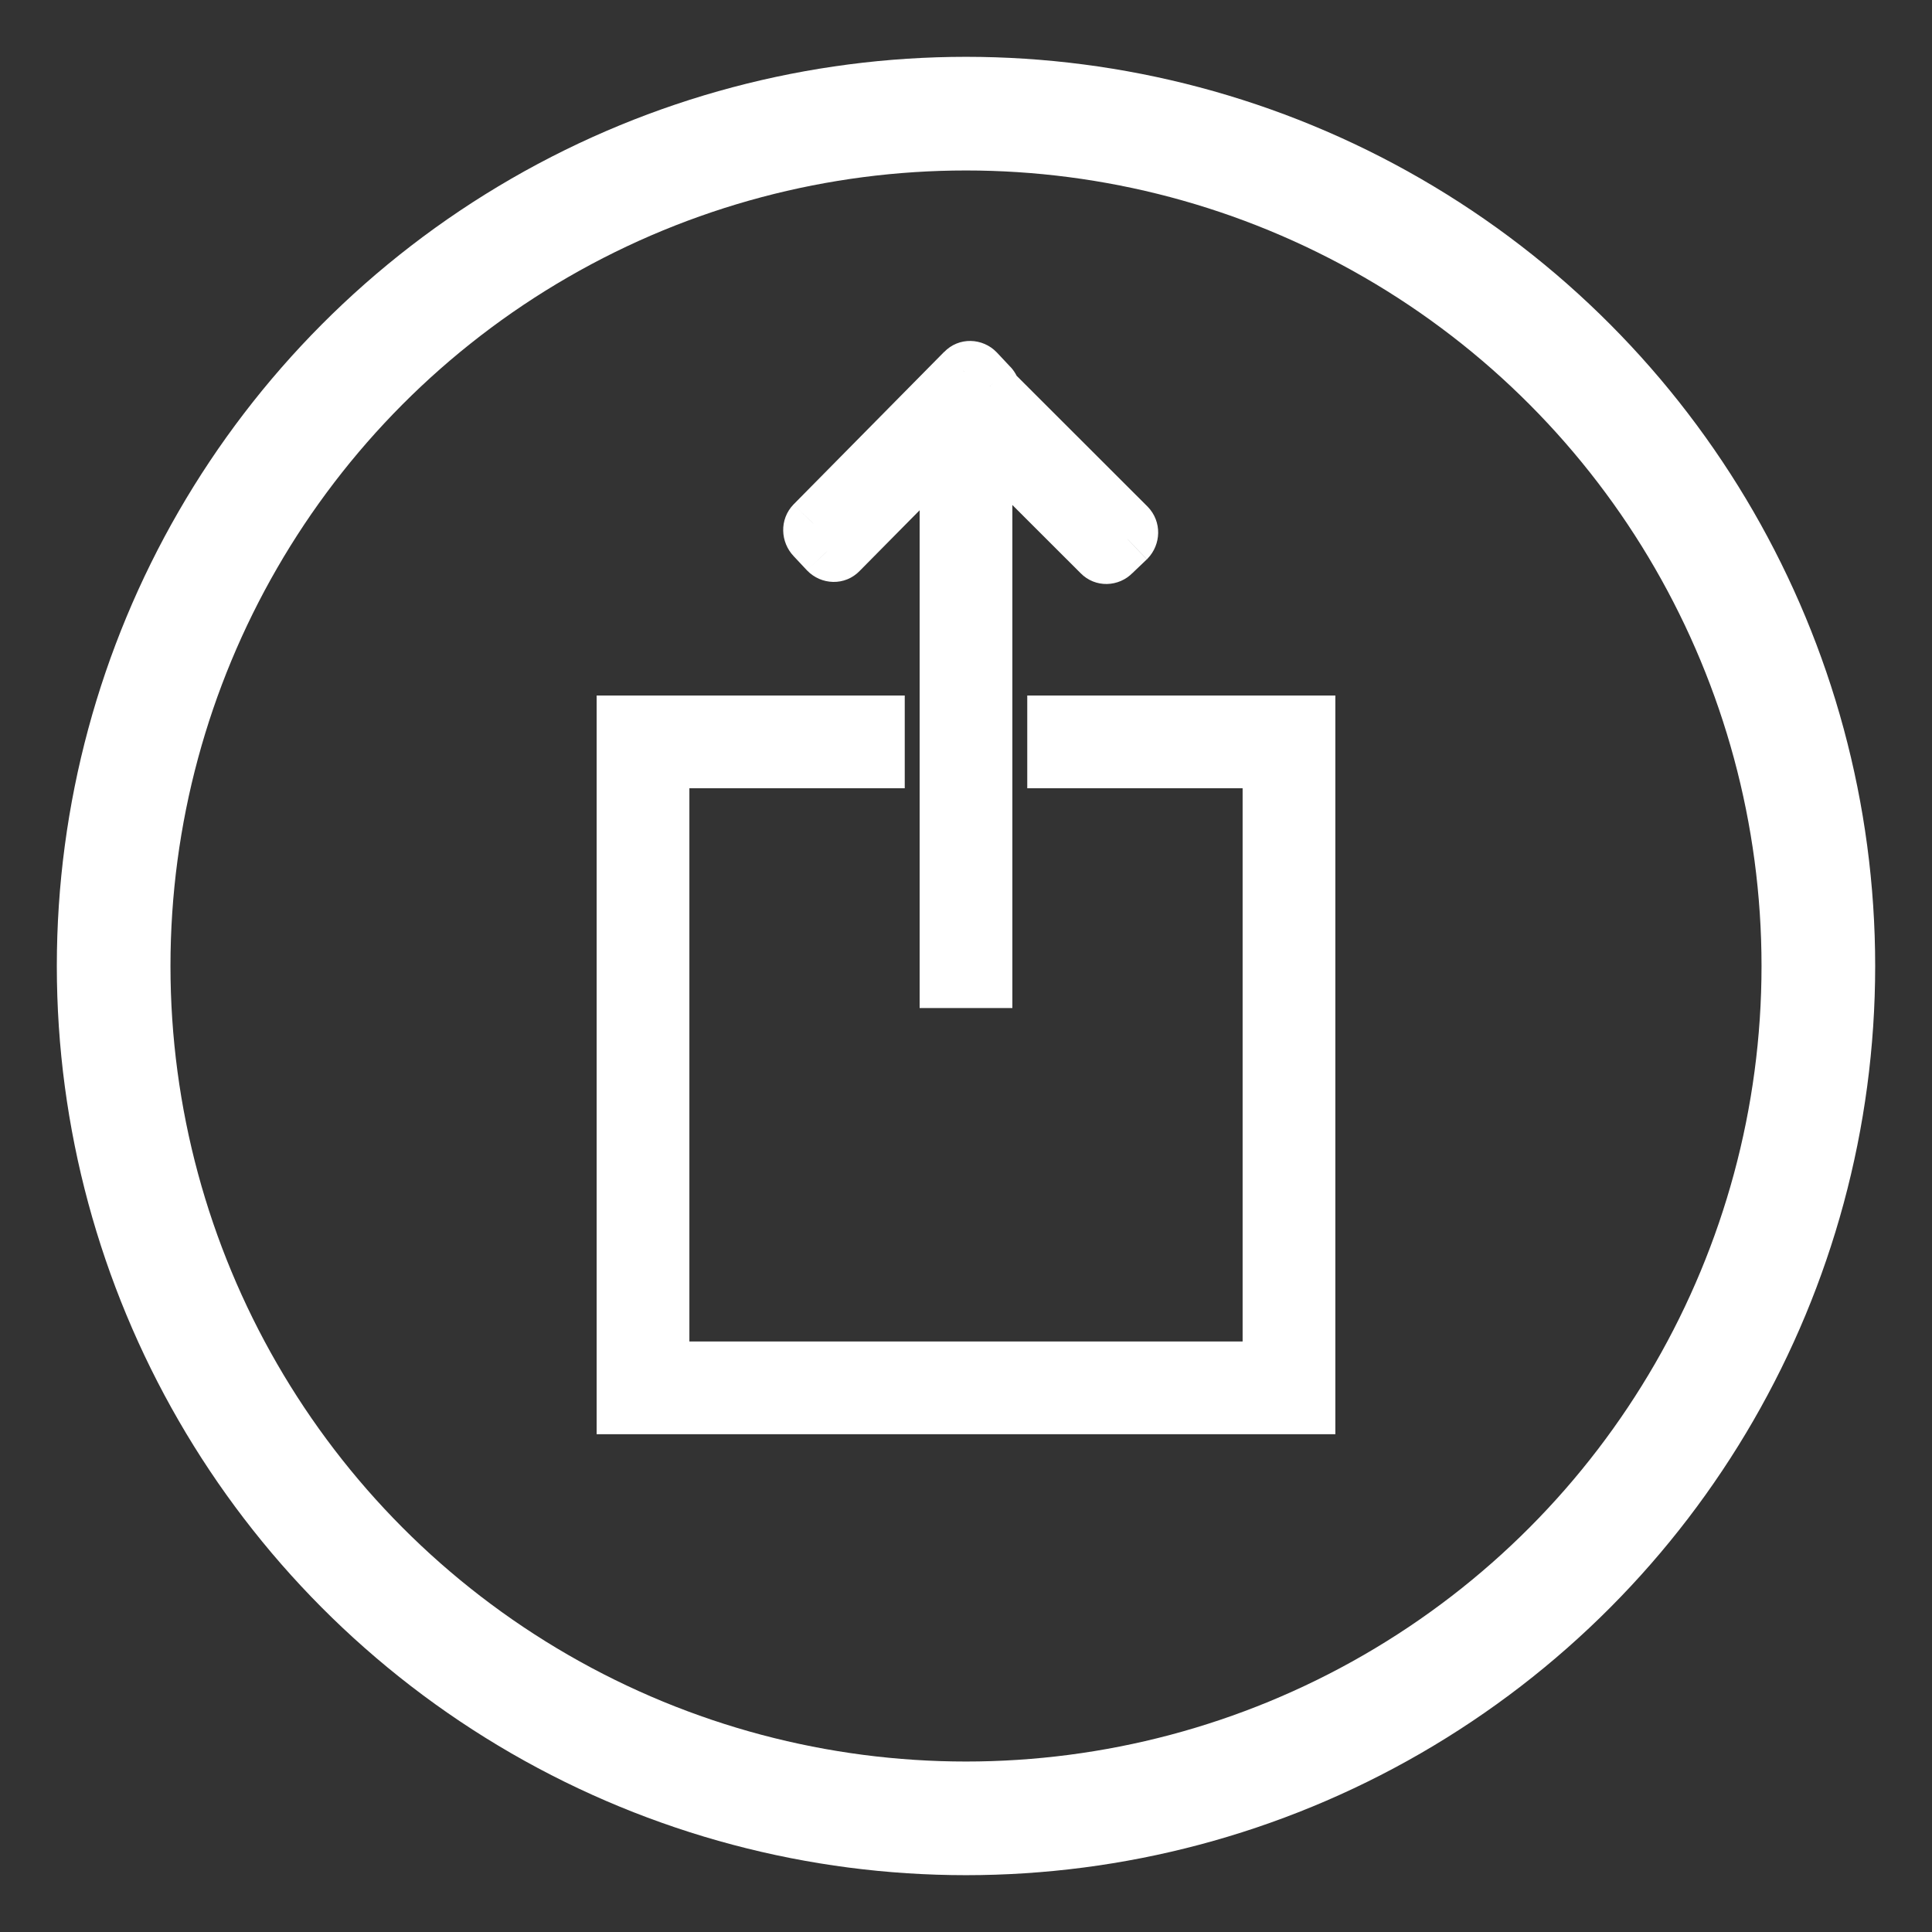 <svg width="17" height="17" viewBox="0 0 17 17" fill="none" xmlns="http://www.w3.org/2000/svg">
<rect x="0" y="0" width="17" height="17" fill="#333333" stroke="none"/>
<path fill-rule="evenodd" clip-rule="evenodd" d="M7.164 4.72L7.283 4.847C7.312 4.878 7.358 4.878 7.386 4.849L8.342 3.881V8.62H8.658V3.84L9.685 4.867C9.713 4.896 9.759 4.896 9.788 4.866L9.919 4.741C9.948 4.711 9.948 4.663 9.92 4.634L8.731 3.445C8.728 3.428 8.721 3.413 8.709 3.4L8.59 3.273C8.561 3.243 8.514 3.242 8.486 3.272L7.162 4.612C7.134 4.642 7.135 4.69 7.164 4.72ZM5.816 12.054V6.686H7.711V6.37H5.5V12.37H11.5V6.37H9.289V6.686H11.184V12.054H5.816Z" fill="white"/>
<path d="M7.283 4.847L7.1 5.018L7.102 5.02L7.283 4.847ZM7.164 4.72L7.346 4.549L7.344 4.547L7.164 4.72ZM7.386 4.849L7.208 4.673L7.206 4.675L7.386 4.849ZM8.342 3.881H8.592V3.272L8.164 3.705L8.342 3.881ZM8.342 8.62H8.092V8.87H8.342V8.62ZM8.658 8.62V8.87H8.908V8.62H8.658ZM8.658 3.84L8.835 3.663L8.408 3.236V3.84H8.658ZM9.685 4.867L9.865 4.694L9.862 4.691L9.685 4.867ZM9.788 4.866L9.615 4.685L9.608 4.692L9.788 4.866ZM9.919 4.741L10.092 4.922L10.098 4.915L9.919 4.741ZM9.92 4.634L10.1 4.46L10.097 4.457L9.92 4.634ZM8.731 3.445L8.483 3.479L8.495 3.562L8.554 3.621L8.731 3.445ZM8.709 3.4L8.527 3.571L8.529 3.573L8.709 3.4ZM8.59 3.273L8.772 3.102L8.77 3.1L8.59 3.273ZM8.486 3.272L8.664 3.447L8.667 3.444L8.486 3.272ZM7.162 4.612L6.984 4.437L6.982 4.439L7.162 4.612ZM5.816 6.686V6.436H5.566V6.686H5.816ZM5.816 12.054H5.566V12.304H5.816V12.054ZM7.711 6.686V6.936H7.961V6.686H7.711ZM7.711 6.37H7.961V6.12H7.711V6.37ZM5.5 6.37V6.12H5.25V6.37H5.5ZM5.5 12.37H5.25V12.62H5.5V12.37ZM11.5 12.37V12.62H11.75V12.37H11.5ZM11.5 6.37H11.75V6.12H11.5V6.37ZM9.289 6.37V6.12H9.039V6.37H9.289ZM9.289 6.686H9.039V6.936H9.289V6.686ZM11.184 6.686H11.434V6.436H11.184V6.686ZM11.184 12.054V12.304H11.434V12.054H11.184ZM7.465 4.676L7.346 4.549L6.981 4.891L7.1 5.018L7.465 4.676ZM7.206 4.675C7.281 4.598 7.398 4.607 7.463 4.674L7.102 5.02C7.225 5.148 7.435 5.159 7.566 5.022L7.206 4.675ZM8.164 3.705L7.208 4.673L7.564 5.024L8.52 4.057L8.164 3.705ZM8.092 3.881V8.62H8.592V3.881H8.092ZM8.342 8.87H8.658V8.37H8.342V8.87ZM8.908 8.62V3.84H8.408V8.62H8.908ZM8.481 4.017L9.509 5.044L9.862 4.691L8.835 3.663L8.481 4.017ZM9.506 5.041C9.637 5.177 9.846 5.166 9.968 5.039L9.608 4.692C9.672 4.626 9.79 4.616 9.865 4.694L9.506 5.041ZM9.961 5.046L10.091 4.922L9.746 4.56L9.615 4.685L9.961 5.046ZM10.098 4.915C10.217 4.792 10.226 4.591 10.1 4.46L9.74 4.808C9.671 4.736 9.678 4.63 9.739 4.567L10.098 4.915ZM10.097 4.457L8.907 3.268L8.554 3.621L9.743 4.811L10.097 4.457ZM8.529 3.573C8.503 3.546 8.488 3.513 8.483 3.479L8.978 3.41C8.969 3.344 8.939 3.279 8.89 3.227L8.529 3.573ZM8.408 3.444L8.527 3.571L8.891 3.229L8.772 3.102L8.408 3.444ZM8.667 3.444C8.591 3.523 8.474 3.513 8.41 3.447L8.77 3.1C8.648 2.973 8.437 2.961 8.306 3.099L8.667 3.444ZM7.34 4.788L8.664 3.447L8.308 3.096L6.984 4.437L7.34 4.788ZM7.344 4.547C7.402 4.608 7.412 4.713 7.342 4.786L6.982 4.439C6.855 4.571 6.867 4.772 6.984 4.894L7.344 4.547ZM5.566 6.686V12.054H6.066V6.686H5.566ZM7.711 6.436H5.816V6.936H7.711V6.436ZM7.461 6.37V6.686H7.961V6.37H7.461ZM5.5 6.62H7.711V6.12H5.5V6.62ZM5.75 12.37V6.37H5.25V12.37H5.75ZM11.5 12.12H5.5V12.62H11.5V12.12ZM11.25 6.37V12.37H11.75V6.37H11.25ZM9.289 6.62H11.5V6.12H9.289V6.62ZM9.539 6.686V6.37H9.039V6.686H9.539ZM11.184 6.436H9.289V6.936H11.184V6.436ZM11.434 12.054V6.686H10.934V12.054H11.434ZM5.816 12.304H11.184V11.804H5.816V12.304Z" fill="white"/>
<circle cx="8.5" cy="8.5" r="7.5" stroke="white"/>
</svg>

